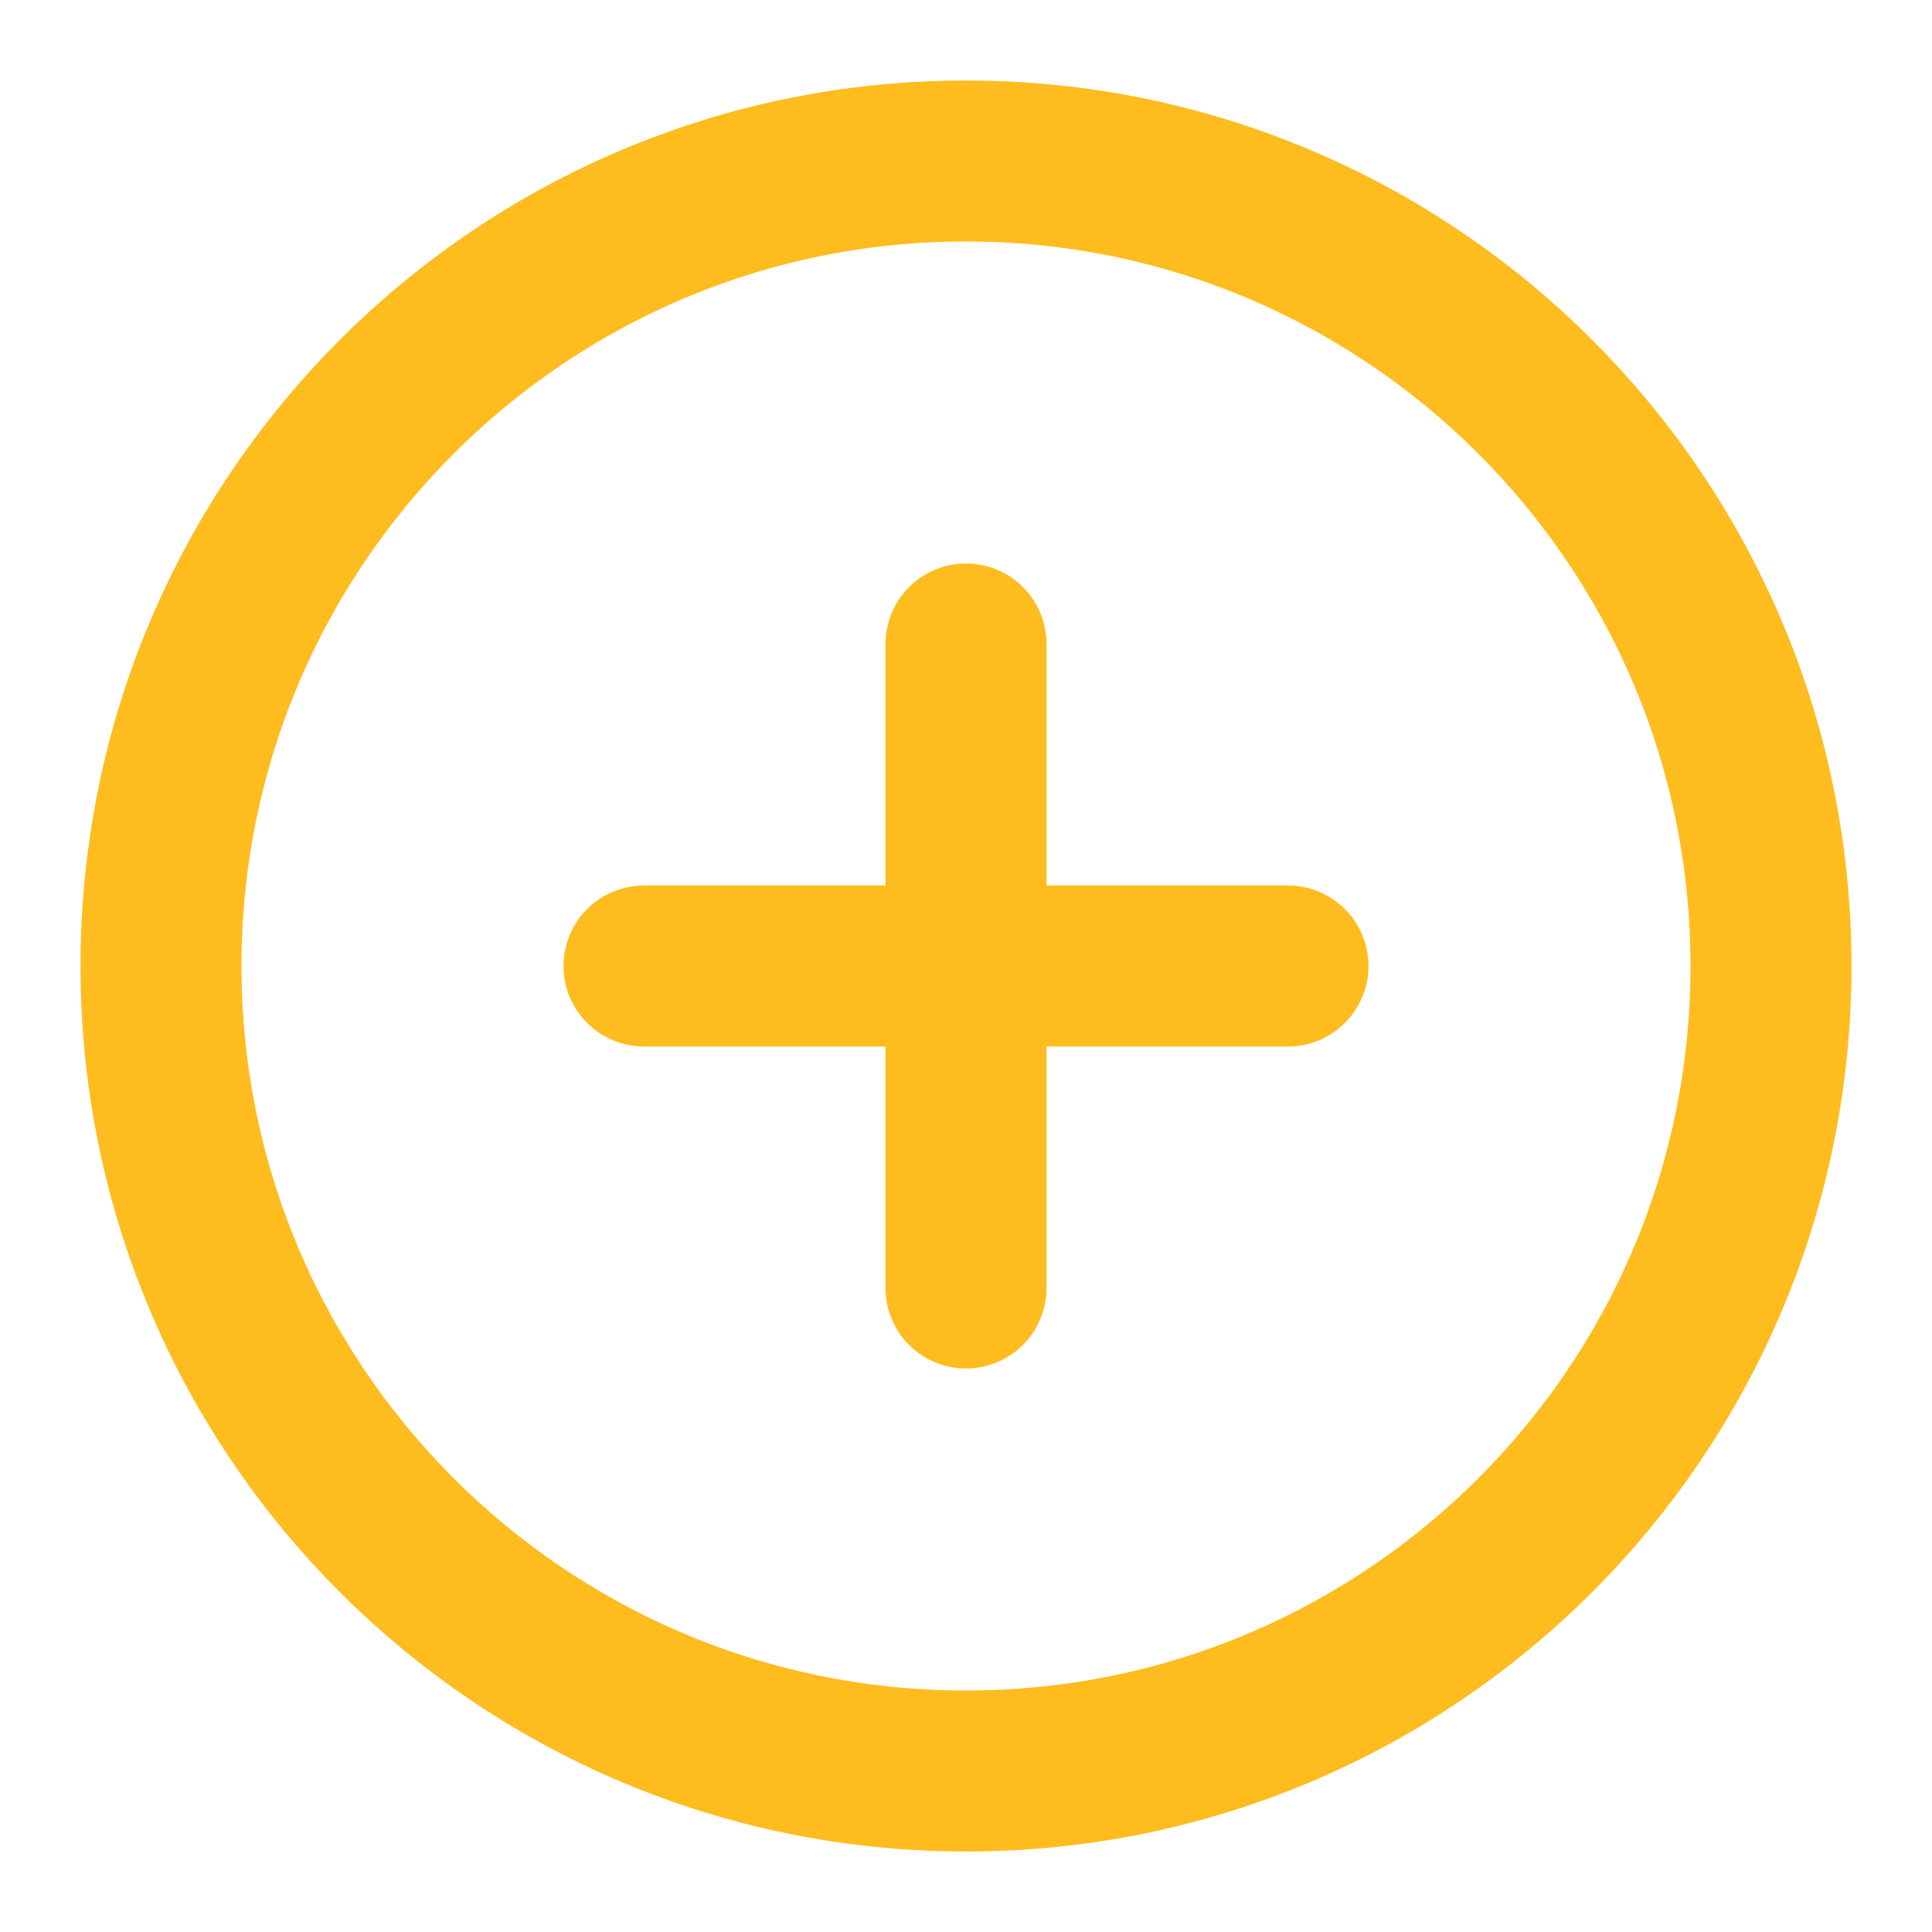 <svg width="24" height="24" viewBox="0 0 24 24" fill="none" xmlns="http://www.w3.org/2000/svg">
<path d="M12 22C17.523 22 22 17.523 22 12C22 6.477 17.523 2 12 2C6.477 2 2 6.477 2 12C2 17.523 6.477 22 12 22Z" stroke="#FEBC1F" stroke-width="2" stroke-linecap="round" stroke-linejoin="round"/>
<path d="M12 8V16" stroke="#FEBC1F" stroke-width="2" stroke-linecap="round" stroke-linejoin="round"/>
<path d="M8 12H16" stroke="#FEBC1F" stroke-width="2" stroke-linecap="round" stroke-linejoin="round"/>
</svg>

